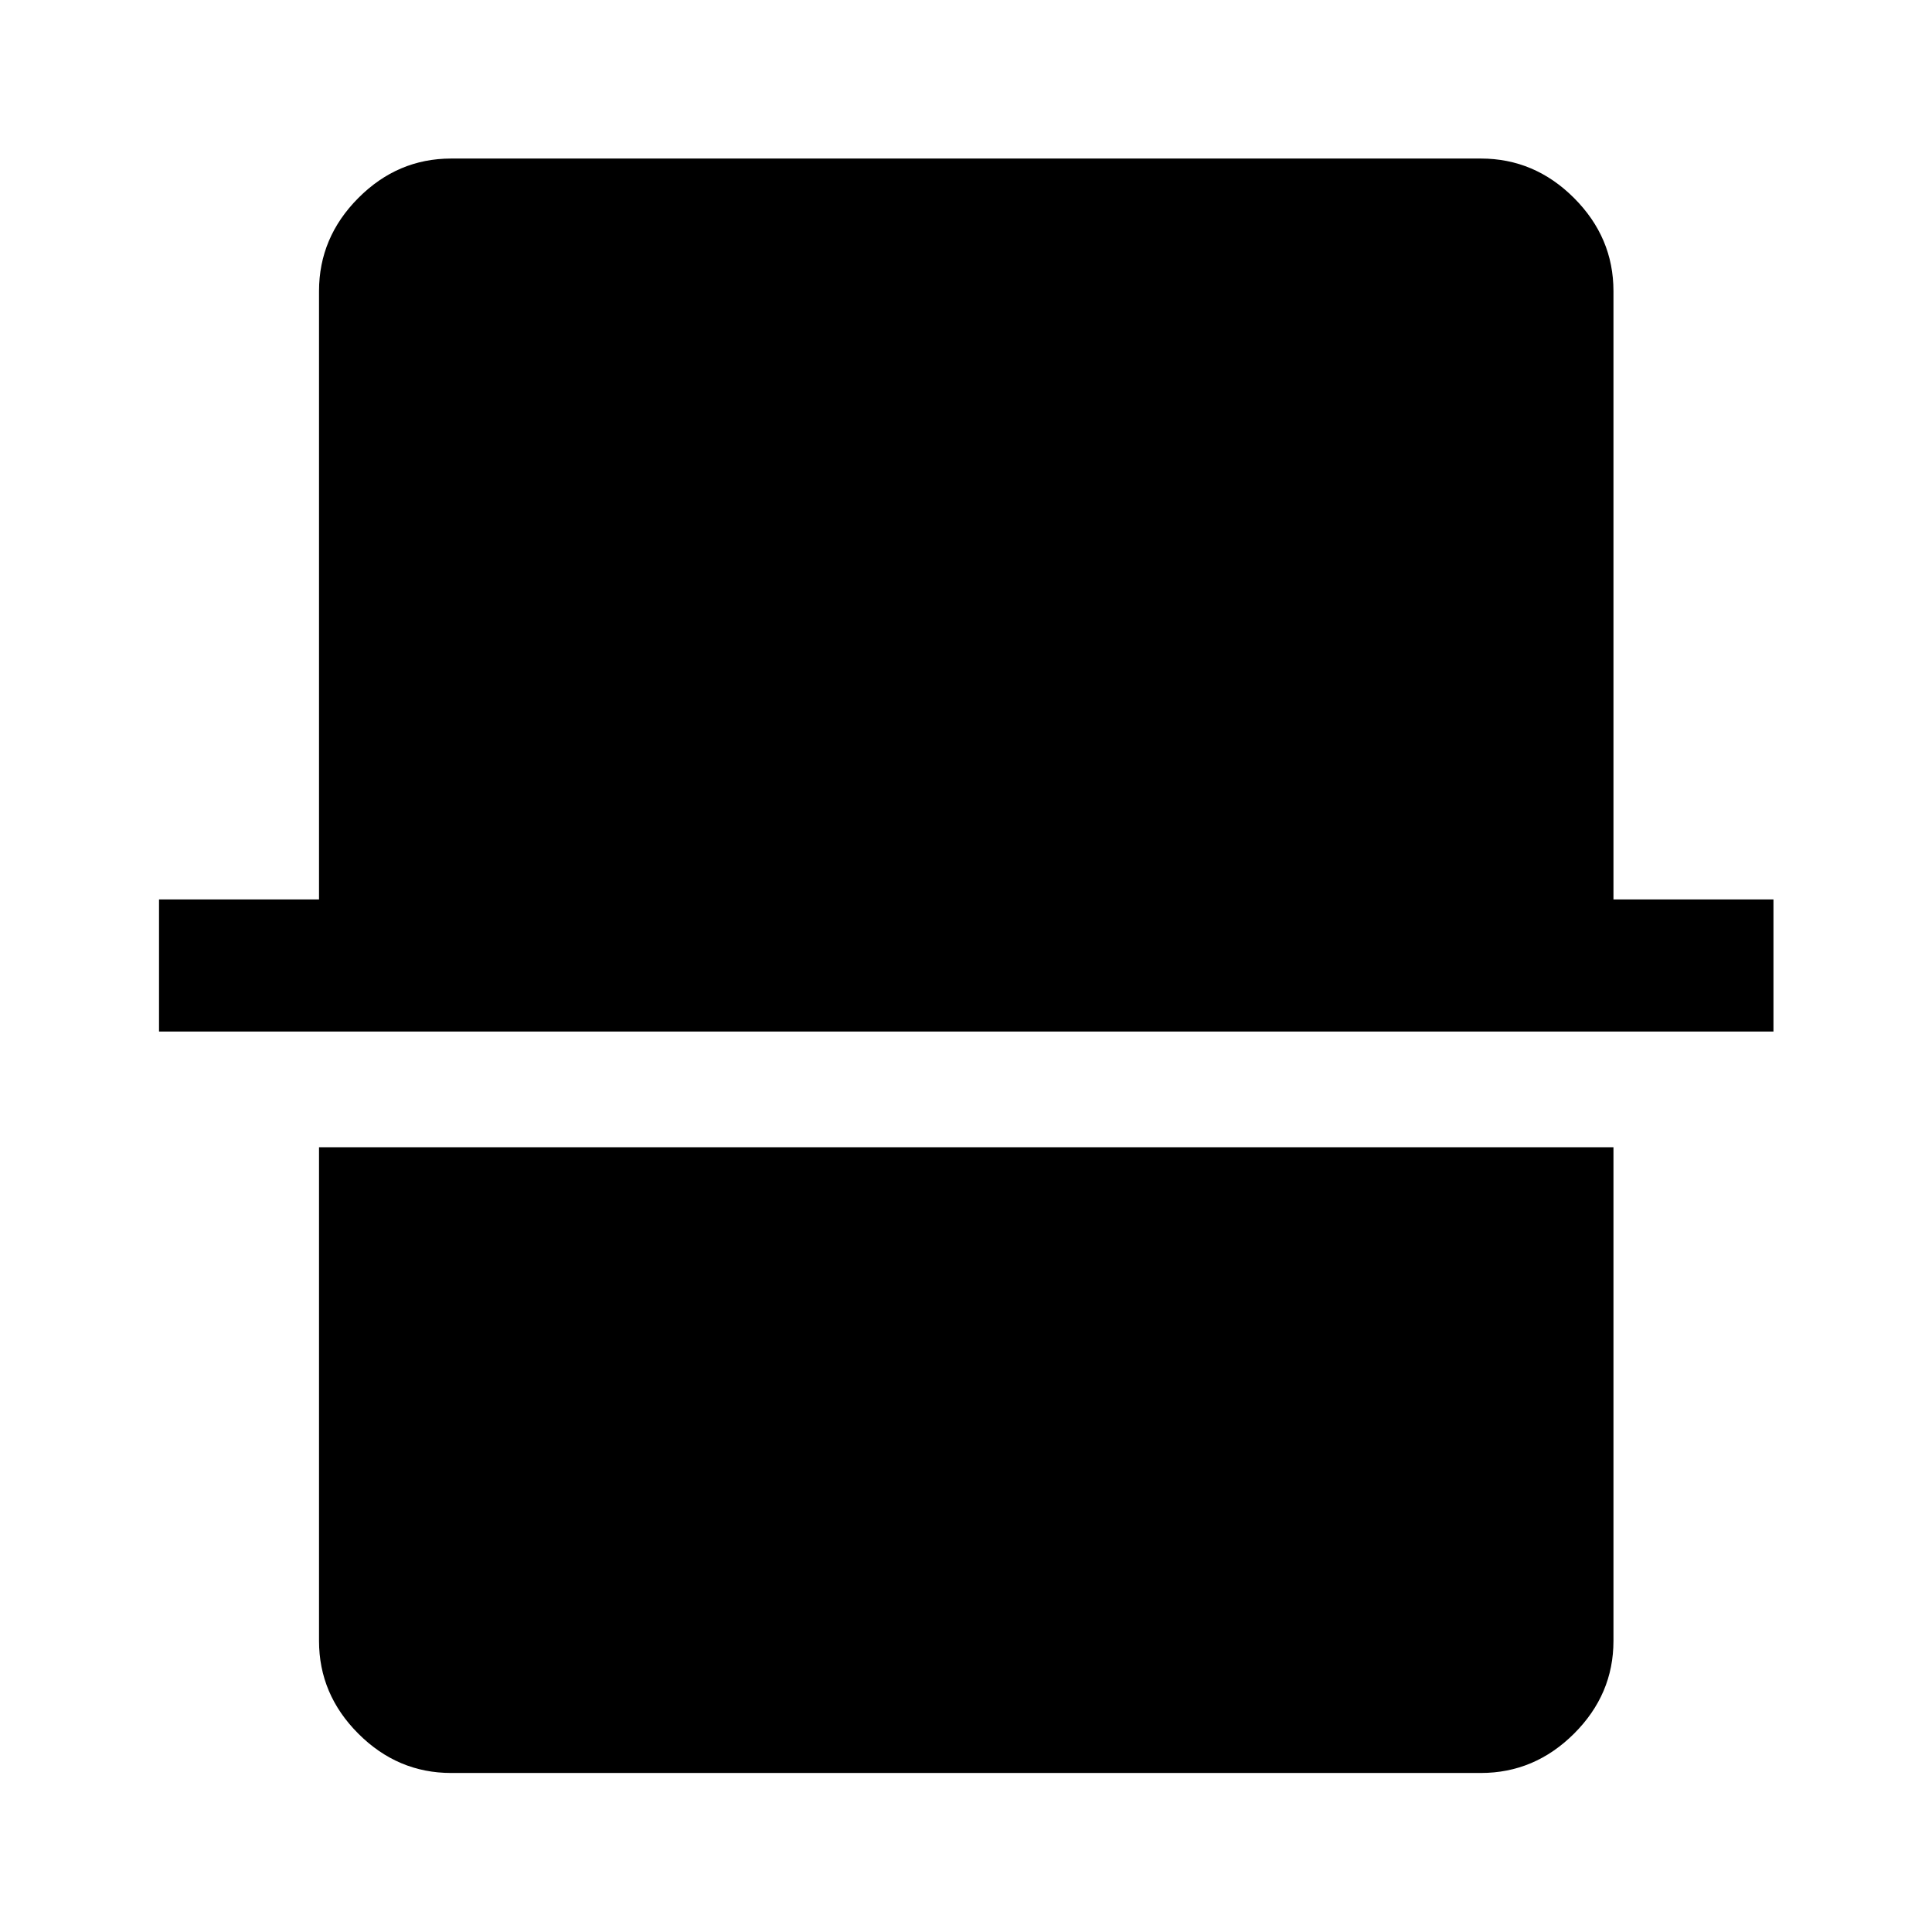 <svg xmlns="http://www.w3.org/2000/svg" height="48" viewBox="0 -960 960 960" width="48"><path d="M224.15-79.02q-26.57 0-46.1-19.53t-19.53-46.1v-245.28h643.2v245.28q0 26.57-19.6 46.1-19.61 19.53-46.27 19.53h-511.7ZM79.02-447.43v-65.64h79.5v-302.28q0-26.66 19.53-46.27 19.53-19.6 46.1-19.6h511.7q26.66 0 46.27 19.6 19.6 19.61 19.6 46.27v302.28h79.5v65.64H79.02Z"/></svg>